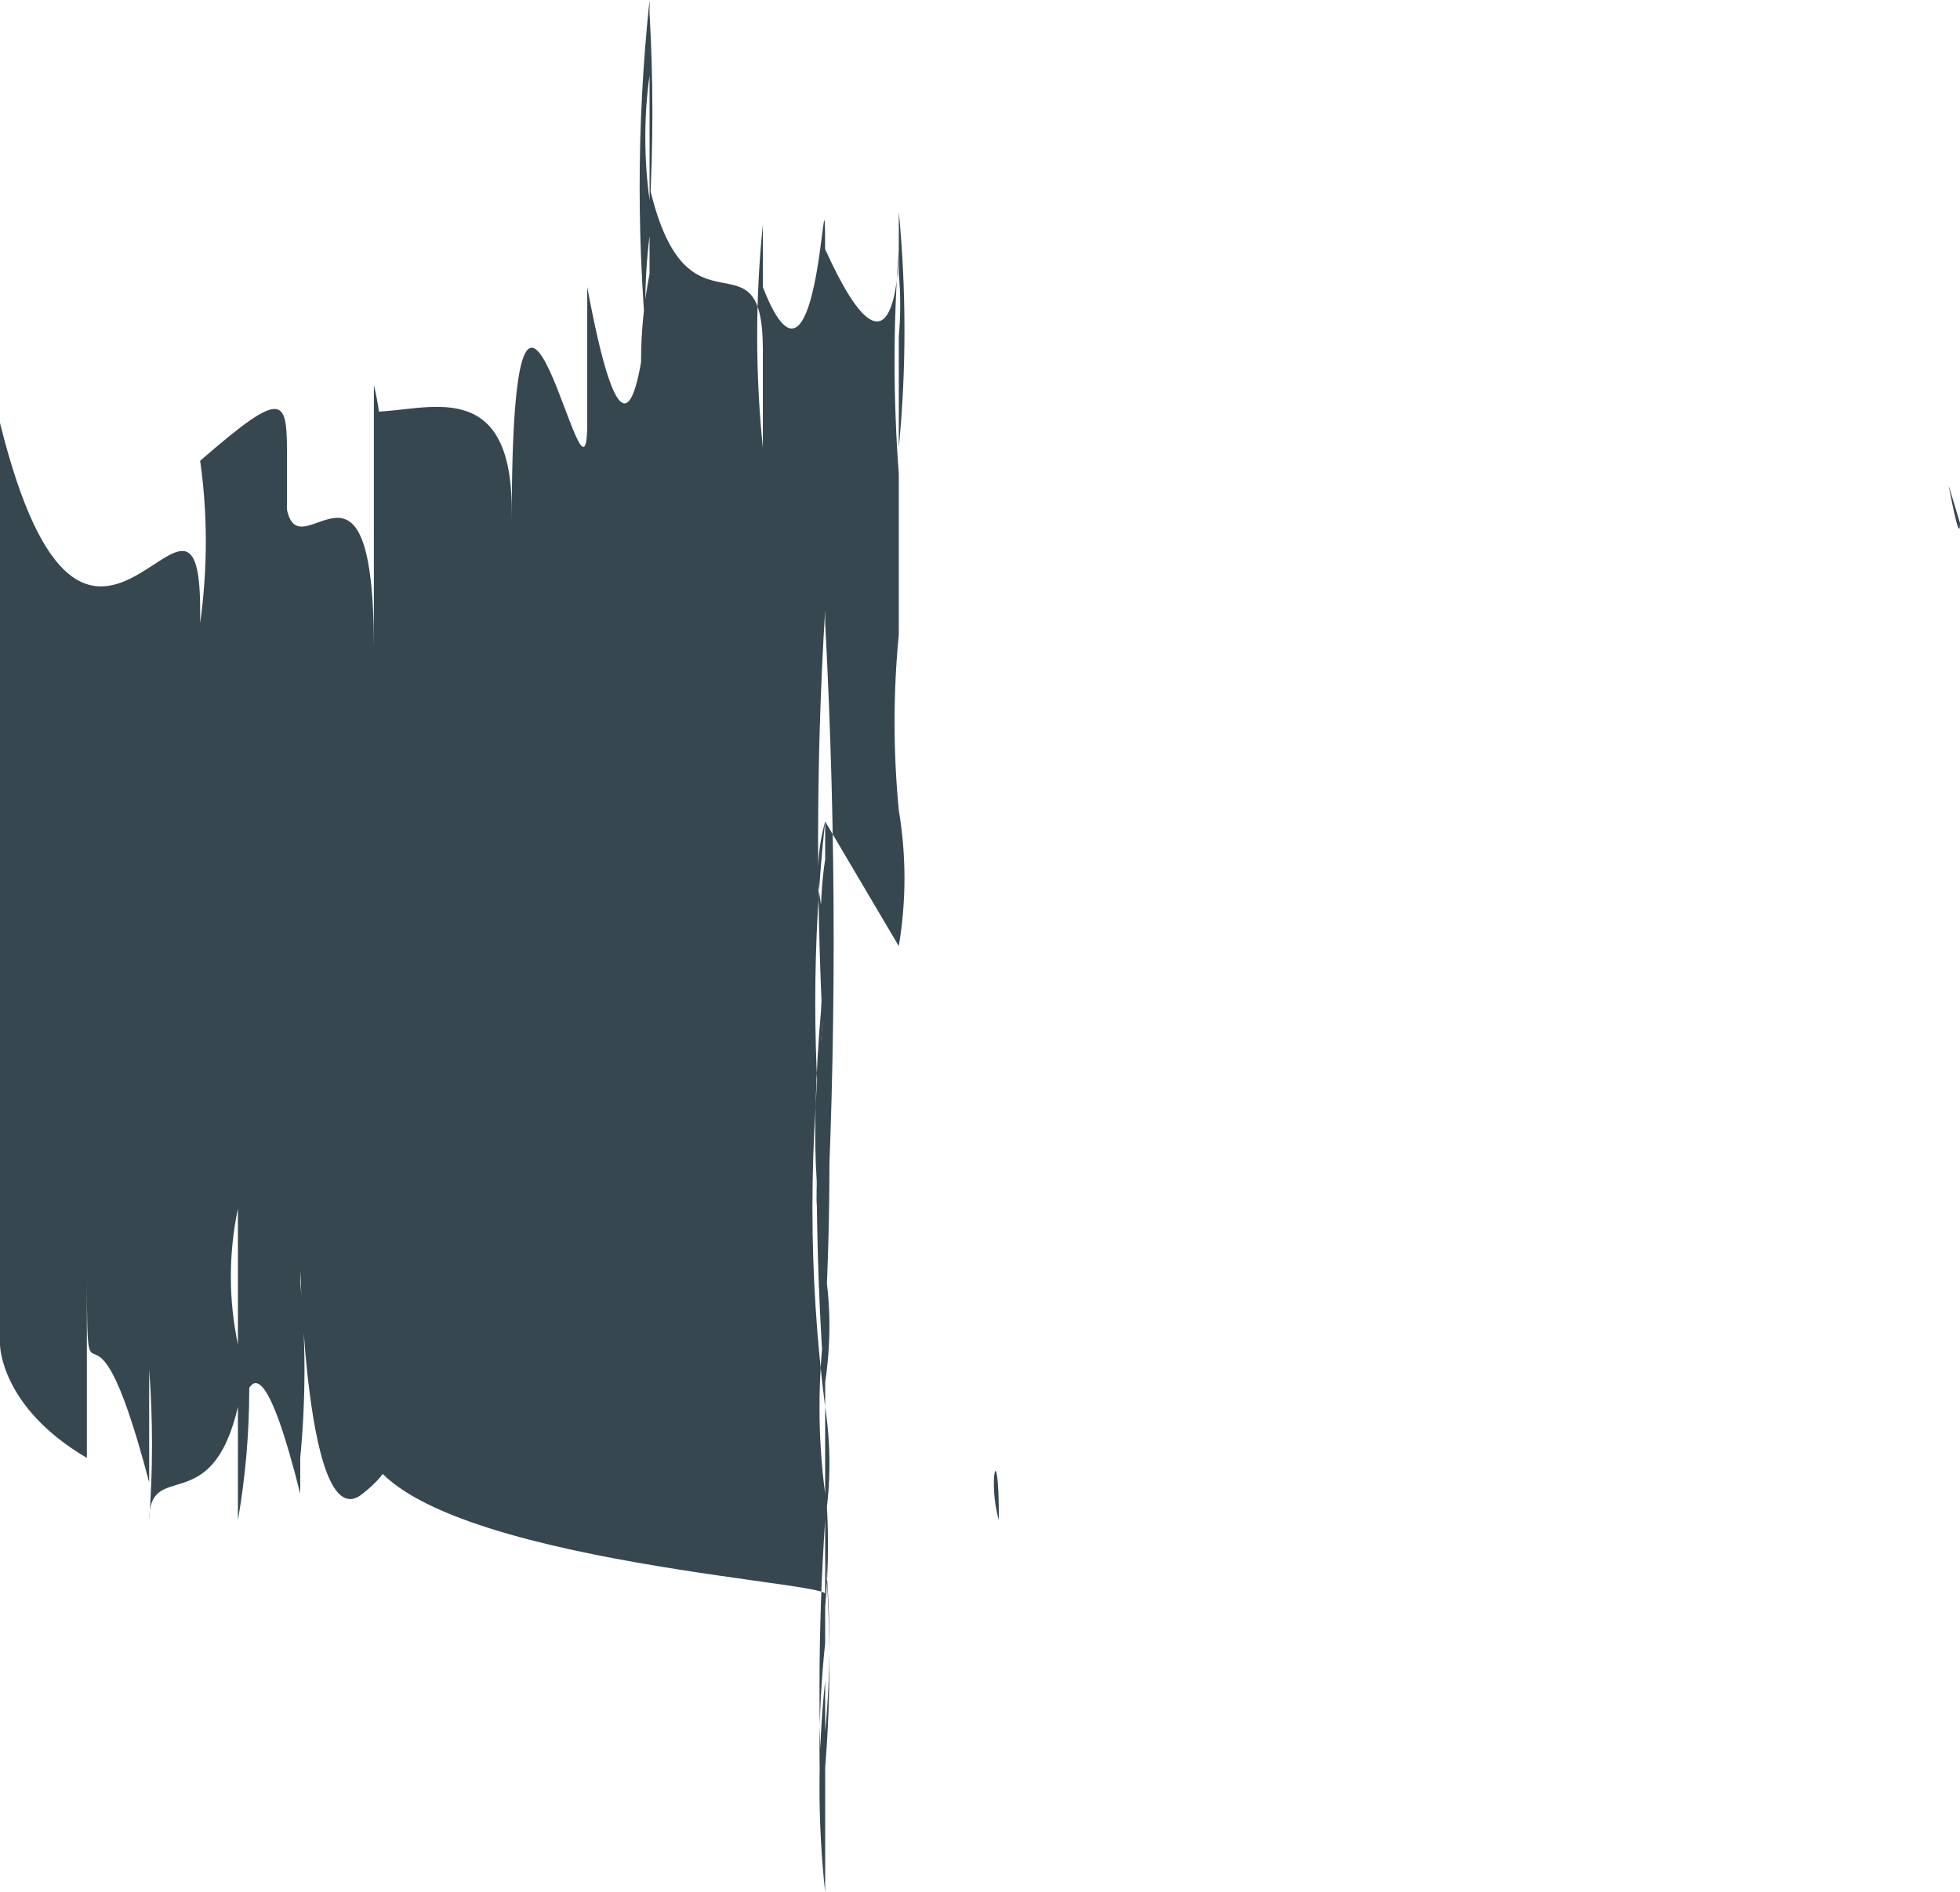 <svg 
          width="1.038" 
          height="1.002" fill="none" 
          xmlns="http://www.w3.org/2000/svg">
          <path d="M 0.437 0.844 L 0.437 0.89 C 0.433 0.928 0.433 0.965 0.437 1.002 C 0.437 0.844 0.437 1.002 0.437 0.831 L 0.437 0.864 C 0.437 0.943 0.437 0.752 0.437 0.778 C 0.437 0.805 0.437 0.778 0.437 0.831 L 0.437 0.752 C 0.437 0.752 0.437 0.752 0.437 0.785 L 0.437 0.745 C 0.437 0.785 0.437 0.824 0.437 0.824 C 0.437 0.976 0.437 0.778 0.437 0.87 C 0.433 0.908 0.433 0.945 0.437 0.983 C 0.433 0.923 0.433 0.864 0.437 0.805 L 0.437 0.844 L 0.437 0.917 C 0.44 0.886 0.44 0.855 0.437 0.824 C 0.44 0.862 0.44 0.899 0.437 0.936 C 0.437 0.936 0.437 0.844 0.437 0.831 C 0.437 0.818 0.437 0.831 0.437 0.785 C 0.439 0.807 0.439 0.829 0.437 0.851 L 0.437 0.791 C 0.433 0.761 0.433 0.73 0.437 0.699 C 0.437 0.62 0.437 0.818 0.437 0.699 C 0.437 0.699 0.437 0.745 0.437 0.772 C 0.437 0.798 0.437 0.725 0.437 0.646 L 0.437 0.692 C 0.43 0.633 0.43 0.574 0.437 0.514 C 0.434 0.495 0.434 0.475 0.437 0.455 L 0.437 0.455 C 0.441 0.492 0.441 0.53 0.437 0.567 L 0.437 0.521 C 0.433 0.567 0.433 0.613 0.437 0.659 L 0.437 0.692 L 0.437 0.739 C 0.431 0.66 0.431 0.58 0.437 0.501 C 0.437 0.561 0.437 0.6 0.437 0.673 C 0.437 0.593 0.437 0.706 0.437 0.673 C 0.44 0.692 0.44 0.712 0.437 0.732 L 0.437 0.659 C 0.437 0.719 0.437 0.706 0.437 0.725 C 0.437 0.613 0.437 0.646 0.437 0.613 C 0.437 0.58 0.437 0.692 0.437 0.686 C 0.437 0.679 0.437 0.547 0.437 0.62 C 0.437 0.587 0.437 0.62 0.437 0.62 C 0.437 0.62 0.437 0.62 0.437 0.521 C 0.437 0.521 0.437 0.64 0.437 0.659 L 0.437 0.33 C 0.443 0.442 0.443 0.554 0.437 0.666 C 0.43 0.622 0.43 0.578 0.437 0.534 C 0.437 0.633 0.437 0.587 0.437 0.666 C 0.433 0.618 0.433 0.569 0.437 0.521 C 0.437 0.521 0.437 0.653 0.437 0.666 L 0.437 0.534 C 0.43 0.582 0.43 0.631 0.437 0.679 C 0.437 0.679 0.437 0.495 0.437 0.501 C 0.433 0.563 0.433 0.624 0.437 0.686 C 0.437 0.62 0.437 0.363 0.437 0.31 C 0.437 0.415 0.437 0.626 0.437 0.706 C 0.437 0.785 0.437 0.752 0.437 0.745 C 0.44 0.765 0.44 0.785 0.437 0.805 L 0.437 0.805 C 0.437 0.725 0.437 0.725 0.437 0.659 L 0.437 0.745 C 0.428 0.675 0.428 0.604 0.437 0.534 C 0.44 0.589 0.44 0.644 0.437 0.699 C 0.437 0.699 0.437 0.646 0.437 0.699 L 0.437 0.745 C 0.437 0.745 0.437 0.64 0.437 0.712 C 0.437 0.785 0.437 0.811 0.437 0.765 C 0.437 0.719 0.437 0.402 0.437 0.336 L 0.437 0.468 C 0.437 0.534 0.437 0.633 0.437 0.692 C 0.433 0.673 0.433 0.653 0.437 0.633 C 0.437 0.633 0.437 0.699 0.437 0.692 C 0.437 0.686 0.437 0.692 0.437 0.626 C 0.437 0.561 0.437 0.626 0.437 0.626 C 0.43 0.563 0.43 0.499 0.437 0.435 C 0.432 0.453 0.432 0.471 0.437 0.488 C 0.437 0.488 0.437 0.534 0.437 0.534 C 0.437 0.534 0.437 0.574 0.437 0.607 C 0.437 0.64 0.437 0.567 0.437 0.567 C 0.437 0.567 0.437 0.567 0.437 0.659 C 0.432 0.629 0.432 0.598 0.437 0.567 C 0.437 0.495 0.437 0.567 0.437 0.567 C 0.432 0.486 0.432 0.404 0.437 0.323 C 0.437 0.323 0.437 0.389 0.437 0.369 C 0.437 0.35 0.437 0.204 0.437 0.27 C 0.437 0.336 0.437 0.396 0.437 0.442 C 0.437 0.488 0.437 0.402 0.437 0.402 L 0.437 0.435 C 0.437 0.435 0.437 0.435 0.476 0.501 C 0.48 0.477 0.48 0.453 0.476 0.429 L 0.476 0.429 C 0.473 0.398 0.473 0.367 0.476 0.336 C 0.476 0.297 0.476 0.244 0.476 0.27 L 0.476 0.343 C 0.476 0.343 0.476 0.297 0.476 0.343 C 0.476 0.389 0.476 0.435 0.476 0.343 L 0.476 0.297 C 0.476 0.257 0.476 0.185 0.476 0.204 C 0.476 0.224 0.476 0.204 0.476 0.132 C 0.476 0.231 0.476 0.132 0.476 0.237 C 0.48 0.196 0.48 0.154 0.476 0.112 C 0.476 0.112 0.476 0.158 0.476 0.145 C 0.477 0.156 0.477 0.167 0.476 0.178 C 0.476 0.231 0.476 0.231 0.476 0.257 C 0.476 0.284 0.476 0.257 0.476 0.211 L 0.476 0.251 C 0.473 0.211 0.473 0.171 0.476 0.132 C 0.476 0.132 0.476 0.092 0.476 0.132 C 0.476 0.171 0.476 0.191 0.476 0.132 C 0.476 0.132 0.476 0.218 0.437 0.132 L 0.437 0.086 C 0.437 0.086 0.437 0.046 0.437 0.086 C 0.437 -0.04 0.437 0.086 0.437 0.04 L 0.437 0.099 L 0.437 0.152 C 0.437 0.198 0.437 0.119 0.437 0.152 C 0.437 0.185 0.437 0.152 0.437 0.152 C 0.437 0.04 0.437 0.237 0.404 0.152 L 0.404 0.099 C 0.404 0.099 0.404 0.099 0.404 0.165 C 0.404 0.079 0.404 0.198 0.404 0.099 C 0.404 0.152 0.404 0.138 0.404 0.237 C 0.4 0.198 0.4 0.158 0.404 0.119 C 0.404 0.204 0.404 0.152 0.404 0.231 L 0.404 0.185 C 0.404 0.185 0.404 0.251 0.404 0.185 C 0.404 0.119 0.364 0.185 0.344 0.099 C 0.344 0.231 0.344 0.04 0.344 0.138 L 0.344 0.066 C 0.344 0.099 0.344 0.013 0.344 0.106 C 0.341 0.084 0.341 0.061 0.344 0.04 C 0.344 0.04 0.344 0.04 0.344 0.04 L 0.344 0 C 0.337 0.066 0.337 0.132 0.344 0.198 C 0.344 0.152 0.344 0.158 0.344 0.198 C 0.341 0.174 0.341 0.149 0.344 0.125 C 0.344 0.125 0.344 0.086 0.344 0.158 C 0.344 0.231 0.344 0.158 0.344 0.158 C 0.344 0.244 0.344 0.158 0.344 0.158 C 0.344 0.092 0.344 0.158 0.344 0.119 L 0.344 0.171 C 0.344 0.29 0.344 0.099 0.344 0.171 L 0.344 0.204 C 0.344 0.244 0.344 0.046 0.344 0.026 C 0.344 -0.046 0.344 0.099 0.344 0.112 C 0.346 0.077 0.346 0.042 0.344 0.007 C 0.344 -0.026 0.344 0.138 0.344 0.059 C 0.344 0.059 0.344 0.119 0.344 0.145 C 0.344 0.171 0.344 0.033 0.344 0.145 C 0.338 0.176 0.338 0.207 0.344 0.237 C 0.344 0.046 0.344 0.33 0.311 0.152 C 0.311 0.152 0.311 0.152 0.311 0.224 C 0.311 0.185 0.311 0.191 0.311 0.284 L 0.311 0.224 C 0.311 0.224 0.311 0.138 0.311 0.224 C 0.311 0.29 0.271 0.066 0.271 0.277 L 0.271 0.33 C 0.271 0.33 0.271 0.415 0.271 0.455 C 0.271 0.495 0.271 0.389 0.271 0.382 C 0.271 0.277 0.271 0.343 0.271 0.27 C 0.271 0.198 0.225 0.218 0.198 0.218 L 0.198 0.303 L 0.198 0.237 C 0.198 0.237 0.198 0.284 0.198 0.297 C 0.198 0.31 0.198 0.198 0.198 0.198 C 0.198 0.231 0.198 0.264 0.198 0.264 C 0.203 0.244 0.203 0.224 0.198 0.204 L 0.198 0.204 L 0.198 0.27 C 0.198 0.303 0.198 0.27 0.198 0.343 C 0.198 0.224 0.159 0.303 0.152 0.27 C 0.146 0.237 0.152 0.317 0.152 0.31 C 0.152 0.303 0.152 0.402 0.152 0.389 C 0.152 0.237 0.152 0.323 0.152 0.211 C 0.152 0.284 0.152 0.211 0.152 0.336 C 0.152 0.336 0.152 0.277 0.152 0.244 C 0.152 0.211 0.152 0.204 0.106 0.244 C 0.11 0.272 0.11 0.301 0.106 0.33 L 0.106 0.224 C 0.106 0.224 0.106 0.343 0.106 0.27 L 0.106 0.323 C 0.106 0.224 0.046 0.409 0 0.224 L 0 0.343 L 0 0.27 C 0 0.343 0 0.27 0 0.35 C 0 0.435 0 0.541 0 0.653 C 0 0.554 0 0.791 0 0.653 L 0 0.712 C 0 0.666 0 0.659 0 0.712 C 0 0.712 0 0.745 0.046 0.772 L 0.046 0.719 C 0.046 0.719 0.046 0.719 0.046 0.758 C 0.046 0.798 0.046 0.758 0.046 0.659 C 0.046 0.772 0.046 0.659 0.079 0.785 L 0.079 0.725 C 0.081 0.752 0.081 0.778 0.079 0.805 C 0.079 0.772 0.112 0.805 0.126 0.745 C 0.126 0.692 0.126 0.745 0.126 0.745 C 0.126 0.745 0.126 0.706 0.126 0.712 C 0.126 0.719 0.126 0.772 0.126 0.805 C 0.134 0.759 0.134 0.712 0.126 0.666 L 0.126 0.712 C 0.121 0.688 0.121 0.664 0.126 0.64 C 0.126 0.64 0.126 0.706 0.126 0.752 C 0.126 0.798 0.126 0.659 0.159 0.791 C 0.159 0.673 0.159 0.725 0.159 0.706 C 0.159 0.686 0.159 0.613 0.159 0.626 C 0.159 0.64 0.159 0.778 0.159 0.772 C 0.159 0.772 0.159 0.725 0.159 0.772 C 0.162 0.741 0.162 0.71 0.159 0.679 L 0.159 0.679 C 0.159 0.679 0.159 0.547 0.159 0.6 C 0.159 0.653 0.159 0.64 0.159 0.653 C 0.159 0.666 0.159 0.653 0.159 0.653 C 0.159 0.653 0.159 0.653 0.159 0.739 C 0.159 0.824 0.159 0.673 0.159 0.772 C 0.159 0.646 0.159 0.772 0.159 0.692 L 0.159 0.785 C 0.159 0.725 0.159 0.837 0.159 0.785 C 0.159 0.732 0.159 0.719 0.159 0.679 C 0.159 0.64 0.159 0.818 0.192 0.791 C 0.225 0.765 0.192 0.758 0.192 0.739 C 0.192 0.719 0.192 0.739 0.192 0.798 C 0.192 0.857 0.192 0.739 0.192 0.706 C 0.192 0.673 0.192 0.706 0.192 0.659 L 0.192 0.712 C 0.192 0.745 0.192 0.593 0.192 0.64 L 0.192 0.758 C 0.192 0.712 0.192 0.758 0.192 0.758 L 0.192 0.659 C 0.192 0.659 0.192 0.712 0.192 0.706 C 0.192 0.699 0.192 0.785 0.192 0.706 L 0.192 0.758 C 0.192 0.798 0.192 0.758 0.192 0.758 L 0.192 0.679 L 0.192 0.732 C 0.192 0.732 0.192 0.732 0.192 0.699 L 0.192 0.758 C 0.192 0.758 0.192 0.818 0.192 0.831 C 0.192 0.844 0.192 0.745 0.192 0.778 C 0.192 0.778 0.192 0.844 0.192 0.778 L 0.192 0.857 C 0.192 0.857 0.192 0.752 0.192 0.725 C 0.192 0.699 0.192 0.791 0.192 0.818 C 0.192 0.844 0.192 0.692 0.192 0.758 C 0.192 0.824 0.437 0.837 0.437 0.844 Z M 0.529 0.805 C 0.529 0.805 0.529 0.851 0.529 0.805 C 0.529 0.758 0.523 0.785 0.529 0.805 L 0.529 0.805 Z M 1.032 0.257 C 1.032 0.257 1.025 0.244 1.032 0.257 L 1.032 0.257 Z M 1.032 0.257 C 1.032 0.257 1.038 0.29 1.038 0.277 L 1.032 0.257 Z M 0.146 0.323 C 0.146 0.323 0.152 0.363 0.152 0.343 L 0.146 0.323 Z" fill="rgb(55,71,79)"/>
        </svg>